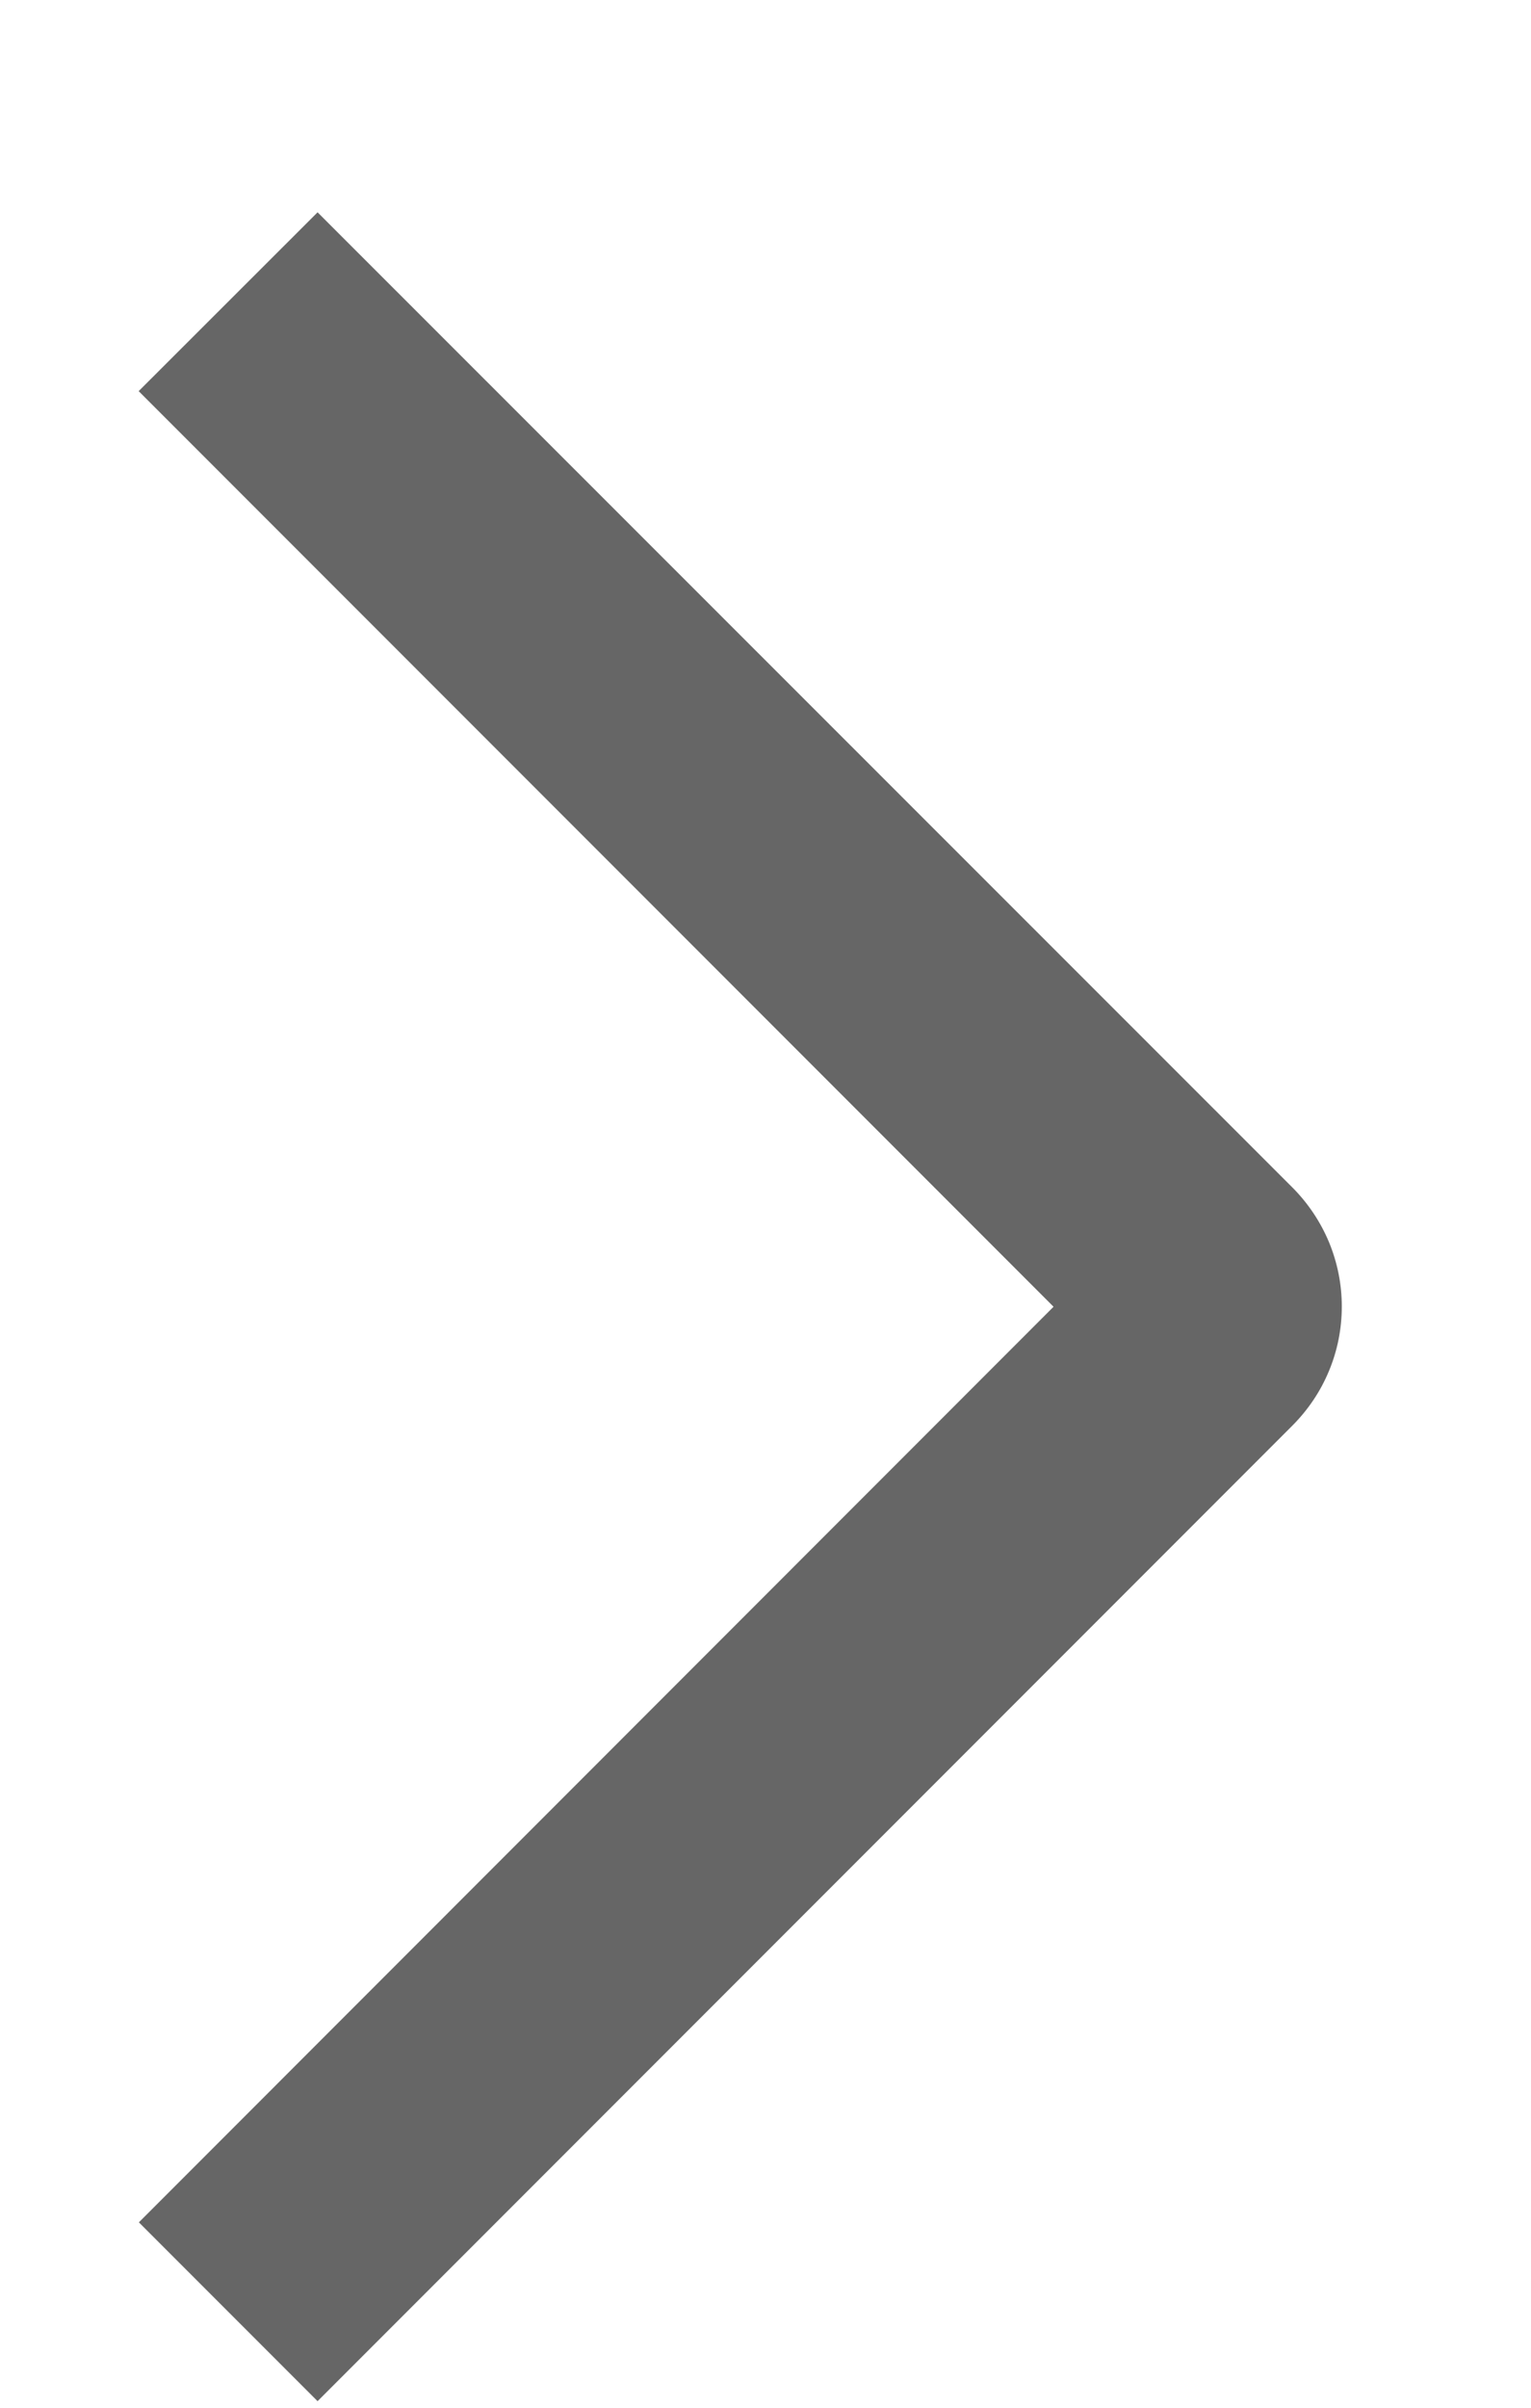 <svg width="7" height="11" viewBox="0 0 7 11" fill="none" xmlns="http://www.w3.org/2000/svg">
<path d="M0.634 1.787L1.452 0.97L5.908 5.424C5.98 5.496 6.037 5.581 6.076 5.674C6.115 5.768 6.135 5.868 6.135 5.969C6.135 6.07 6.115 6.171 6.076 6.264C6.037 6.358 5.98 6.442 5.908 6.514L1.452 10.97L0.635 10.153L4.817 5.97L0.634 1.787Z" fill="#666666"/>
</svg>
